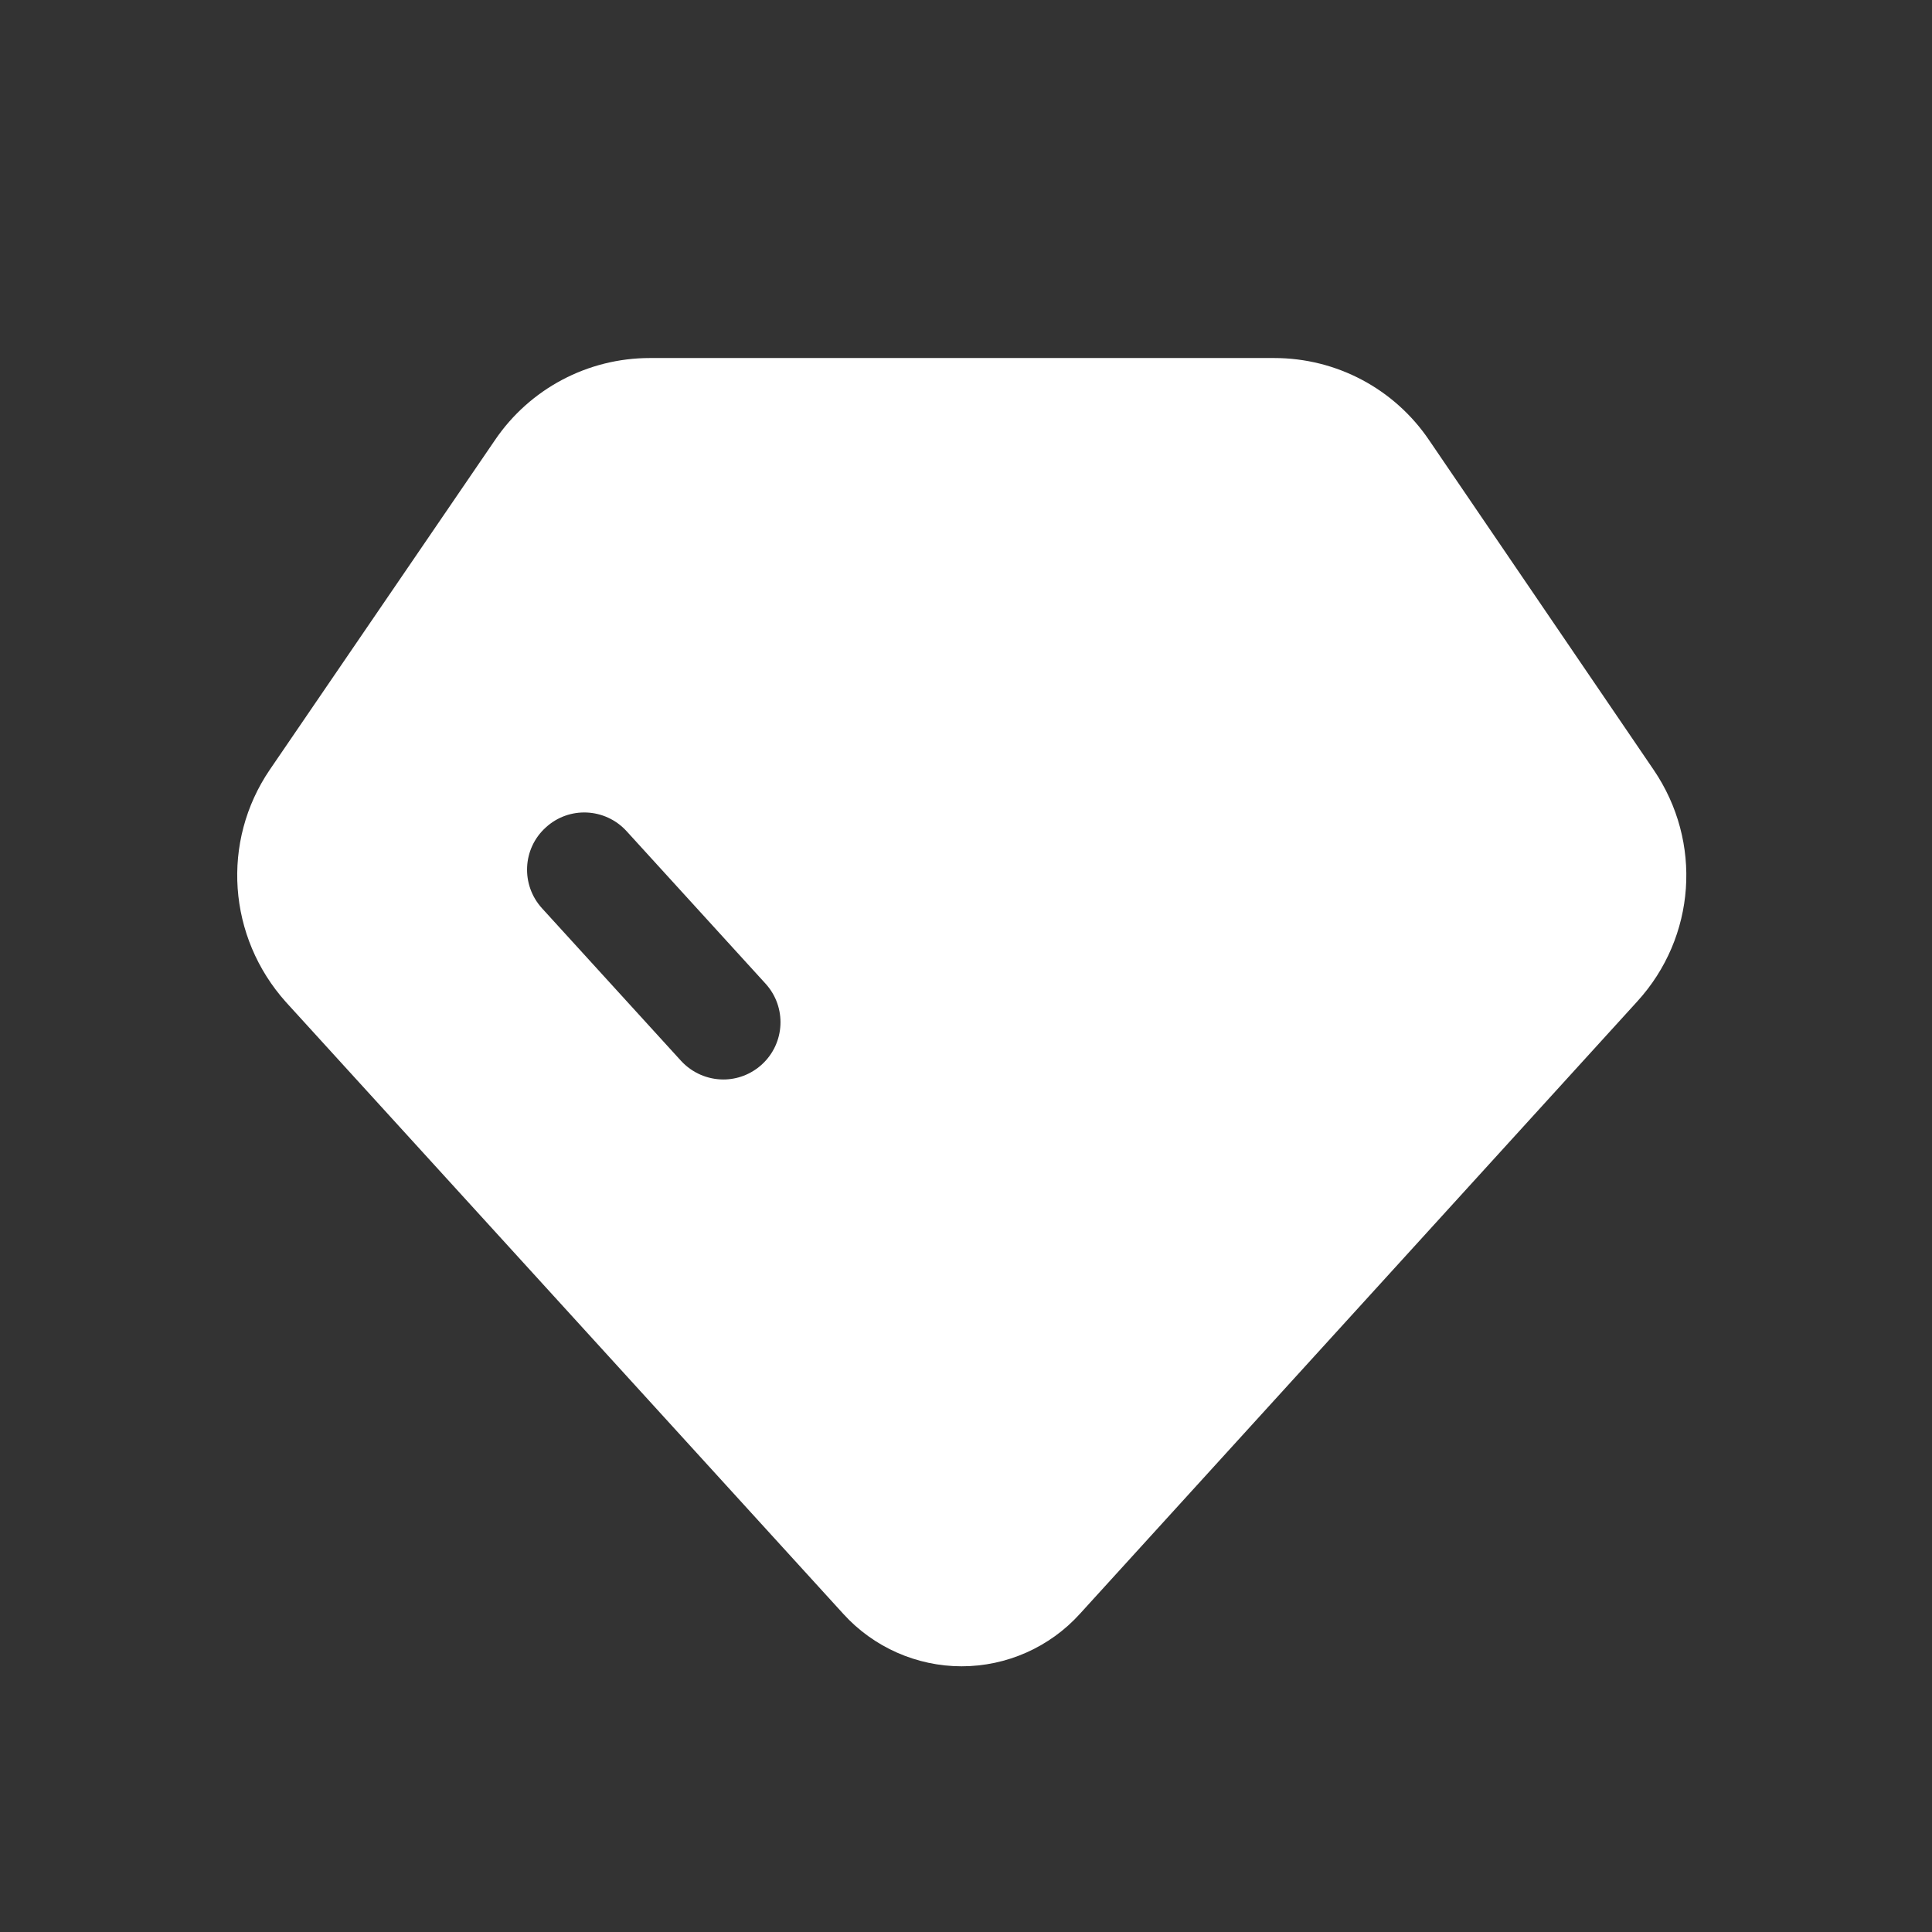 <svg width="19" height="19" viewBox="0 0 19 19" fill="none" xmlns="http://www.w3.org/2000/svg">
<rect x="0" y="0" width="19" height="19" fill="#333333" stroke="none"/>
<path fill-rule="evenodd" clip-rule="evenodd" d="M7.492 10.469C7.384 10.567 7.249 10.616 7.114 10.616C6.961 10.616 6.808 10.553 6.697 10.432L5.33 8.932C5.121 8.702 5.137 8.346 5.367 8.138C5.596 7.927 5.952 7.944 6.162 8.174L7.529 9.674C7.738 9.904 7.722 10.259 7.492 10.469ZM16.262 7.57L14.056 4.331C13.714 3.824 13.144 3.521 12.531 3.521H6.391C5.779 3.521 5.209 3.824 4.867 4.329L2.653 7.57C2.173 8.275 2.238 9.215 2.813 9.856L8.293 15.871C8.59 16.199 9.015 16.387 9.457 16.387C9.9 16.387 10.324 16.199 10.621 15.87L16.102 9.848C16.679 9.215 16.745 8.279 16.262 7.57Z" fill="white"/>
</svg>
